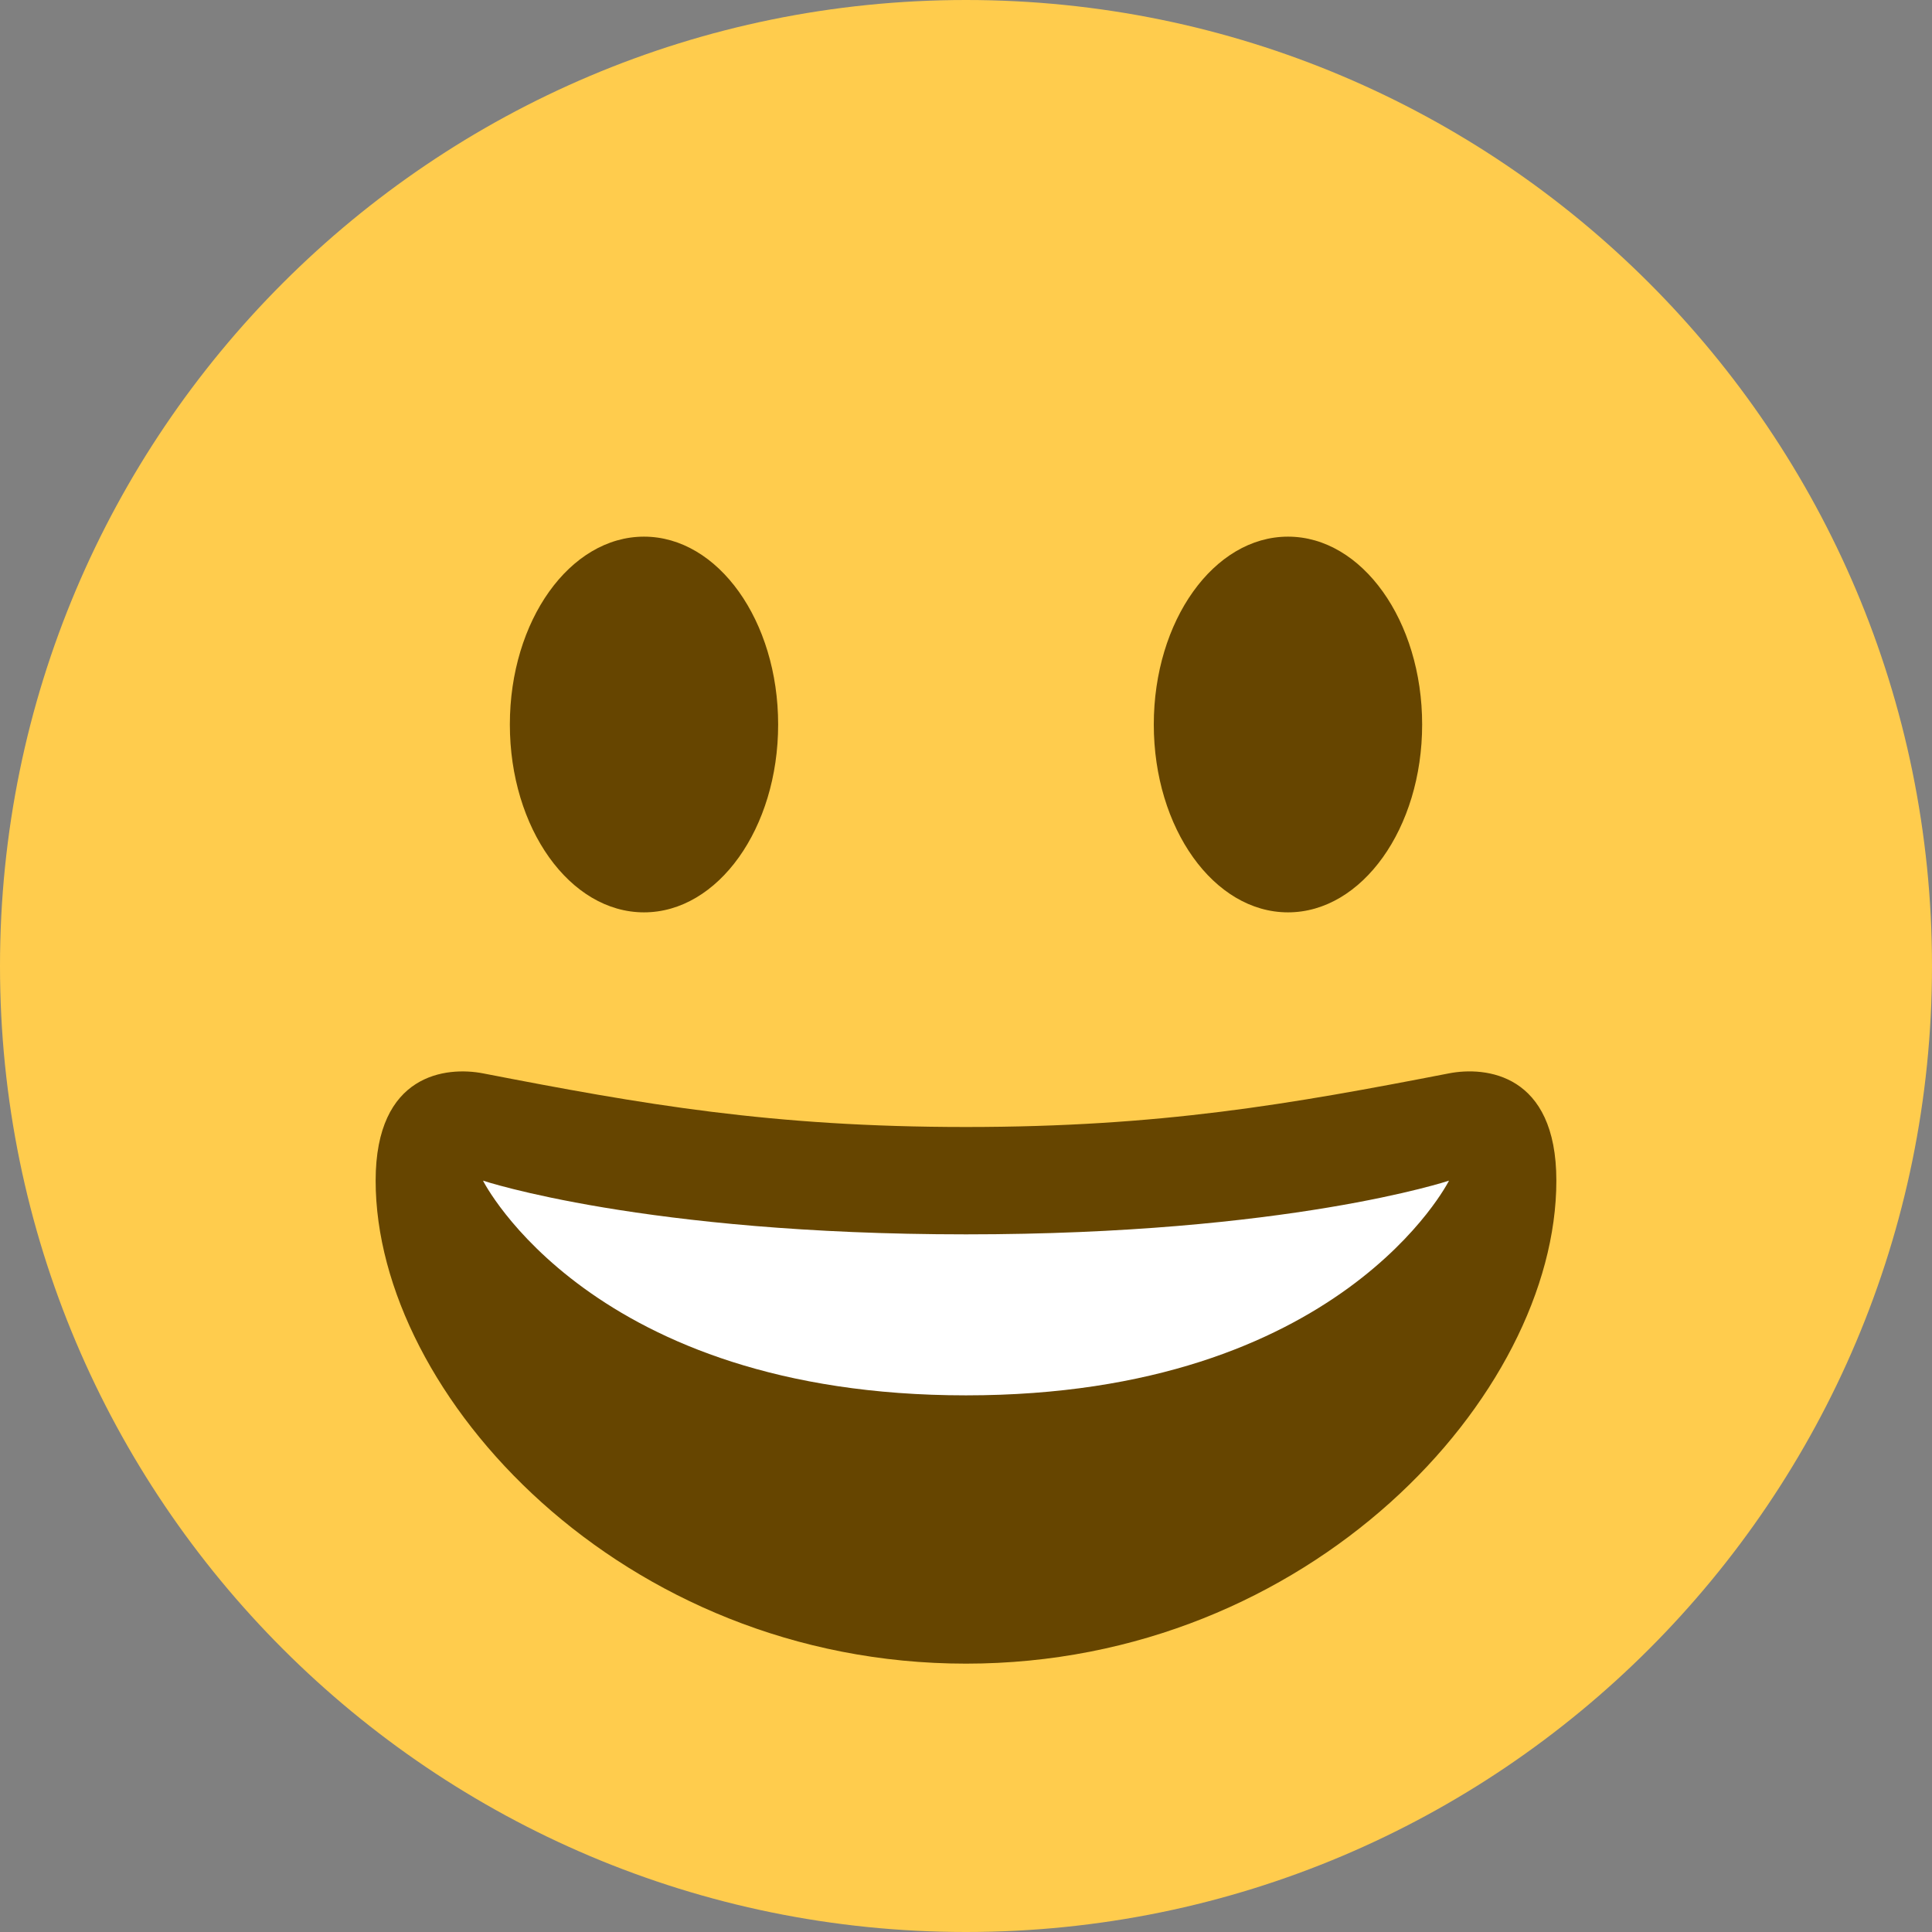 <svg width="30" height="30" viewBox="0 0 30 30" fill="none" xmlns="http://www.w3.org/2000/svg">
<rect x="0" y="0" width="30" height="30" fill="#808080" stroke="none"/>
<path d="M15 30C23.284 30 30 23.284 30 15C30 6.716 23.284 0 15 0C6.716 0 0 6.716 0 15C0 23.284 6.716 30 15 30Z" fill="#FFCC4D"/>
<path d="M15 17.5C11.981 17.5 9.978 17.148 7.5 16.667C6.934 16.558 5.833 16.667 5.833 18.333C5.833 21.667 9.663 25.833 15 25.833C20.337 25.833 24.167 21.667 24.167 18.333C24.167 16.667 23.066 16.557 22.5 16.667C20.023 17.148 18.019 17.5 15 17.5Z" fill="#664500"/>
<path d="M7.5 18.333C7.5 18.333 10 19.167 15 19.167C20 19.167 22.5 18.333 22.5 18.333C22.5 18.333 20.833 21.667 15 21.667C9.167 21.667 7.5 18.333 7.5 18.333Z" fill="white"/>
<path d="M10 14.167C11.15 14.167 12.083 12.861 12.083 11.25C12.083 9.639 11.15 8.333 10 8.333C8.849 8.333 7.917 9.639 7.917 11.25C7.917 12.861 8.849 14.167 10 14.167Z" fill="#664500"/>
<path d="M20 14.167C21.15 14.167 22.083 12.861 22.083 11.25C22.083 9.639 21.15 8.333 20 8.333C18.849 8.333 17.916 9.639 17.916 11.25C17.916 12.861 18.849 14.167 20 14.167Z" fill="#664500"/>
</svg>
